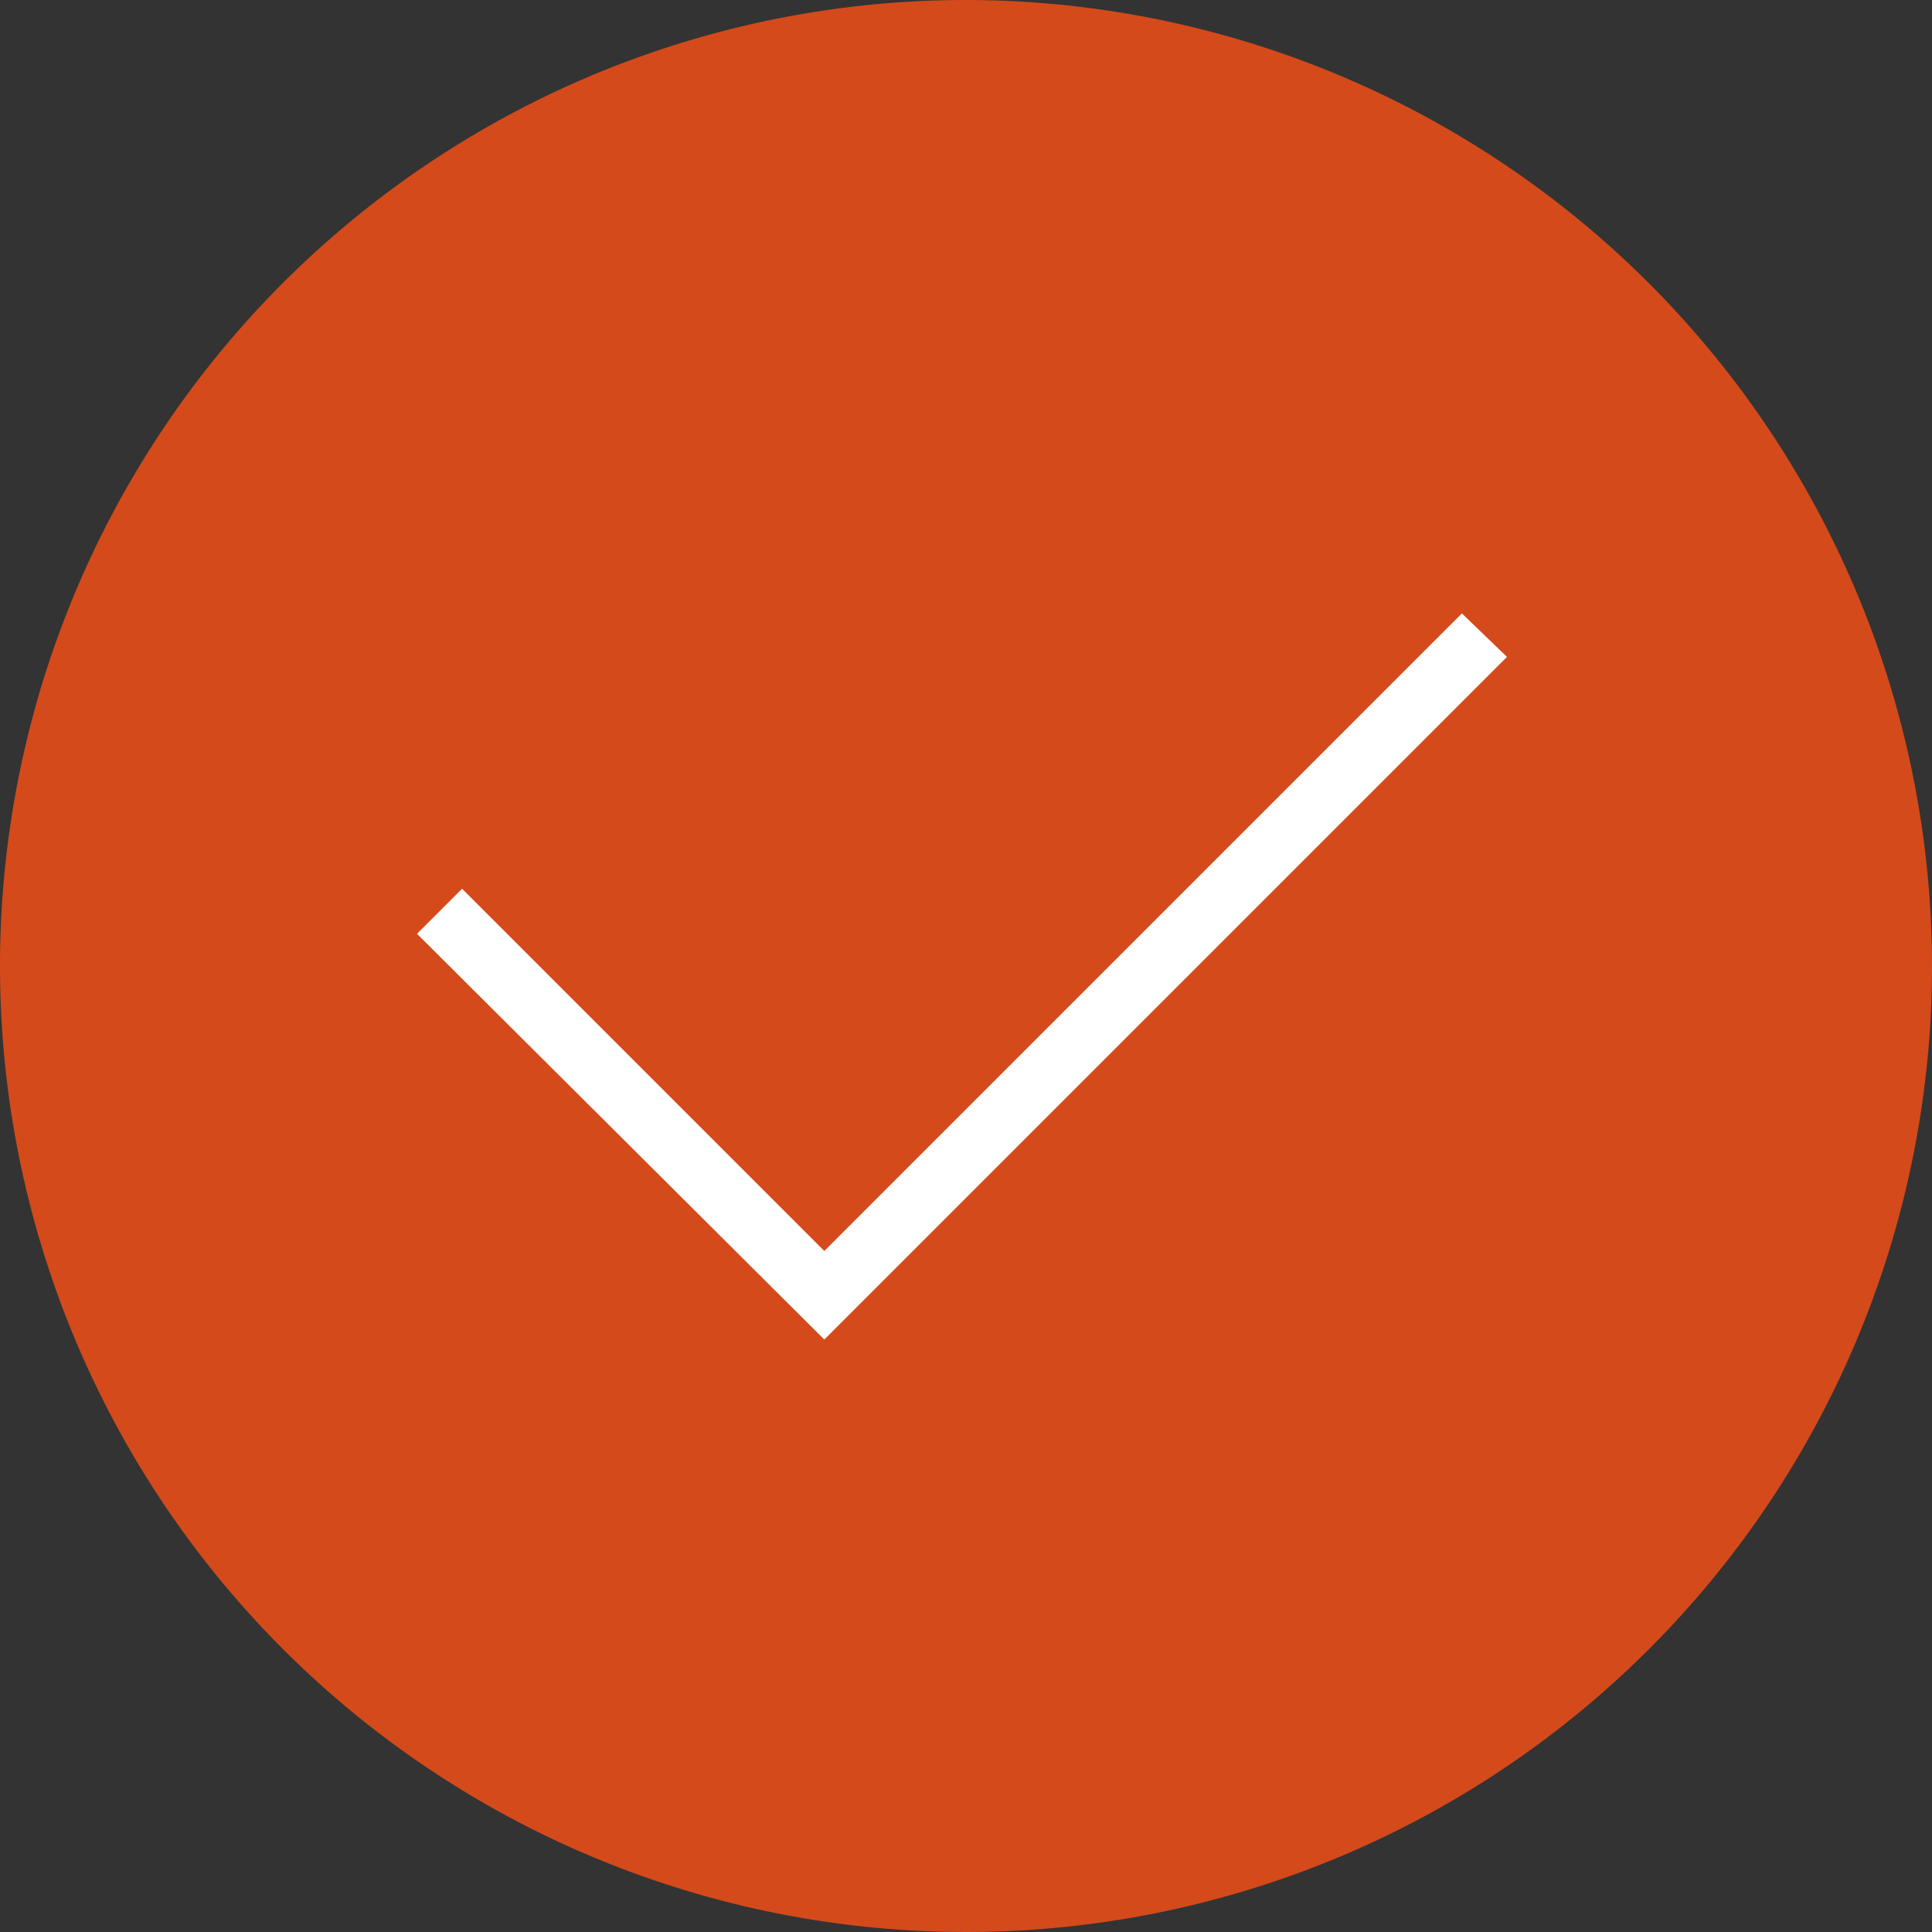 <svg xmlns="http://www.w3.org/2000/svg" width="97" height="97" viewBox="0 0 97 97"><rect x="0" y="0" width="97" height="97" fill="#333333" stroke="none"/><path d="M97,48.5A48.5,48.5,0,1,1,48.5,0,48.538,48.538,0,0,1,97,48.5" fill="#d44a1b"/><path d="M46.351,70.11,28.163,51.923,25.9,54.186l20.451,20.37L80.624,40.283,78.361,38.1Z" transform="translate(-4.964 -7.302)" fill="#fff" fill-rule="evenodd"/></svg>